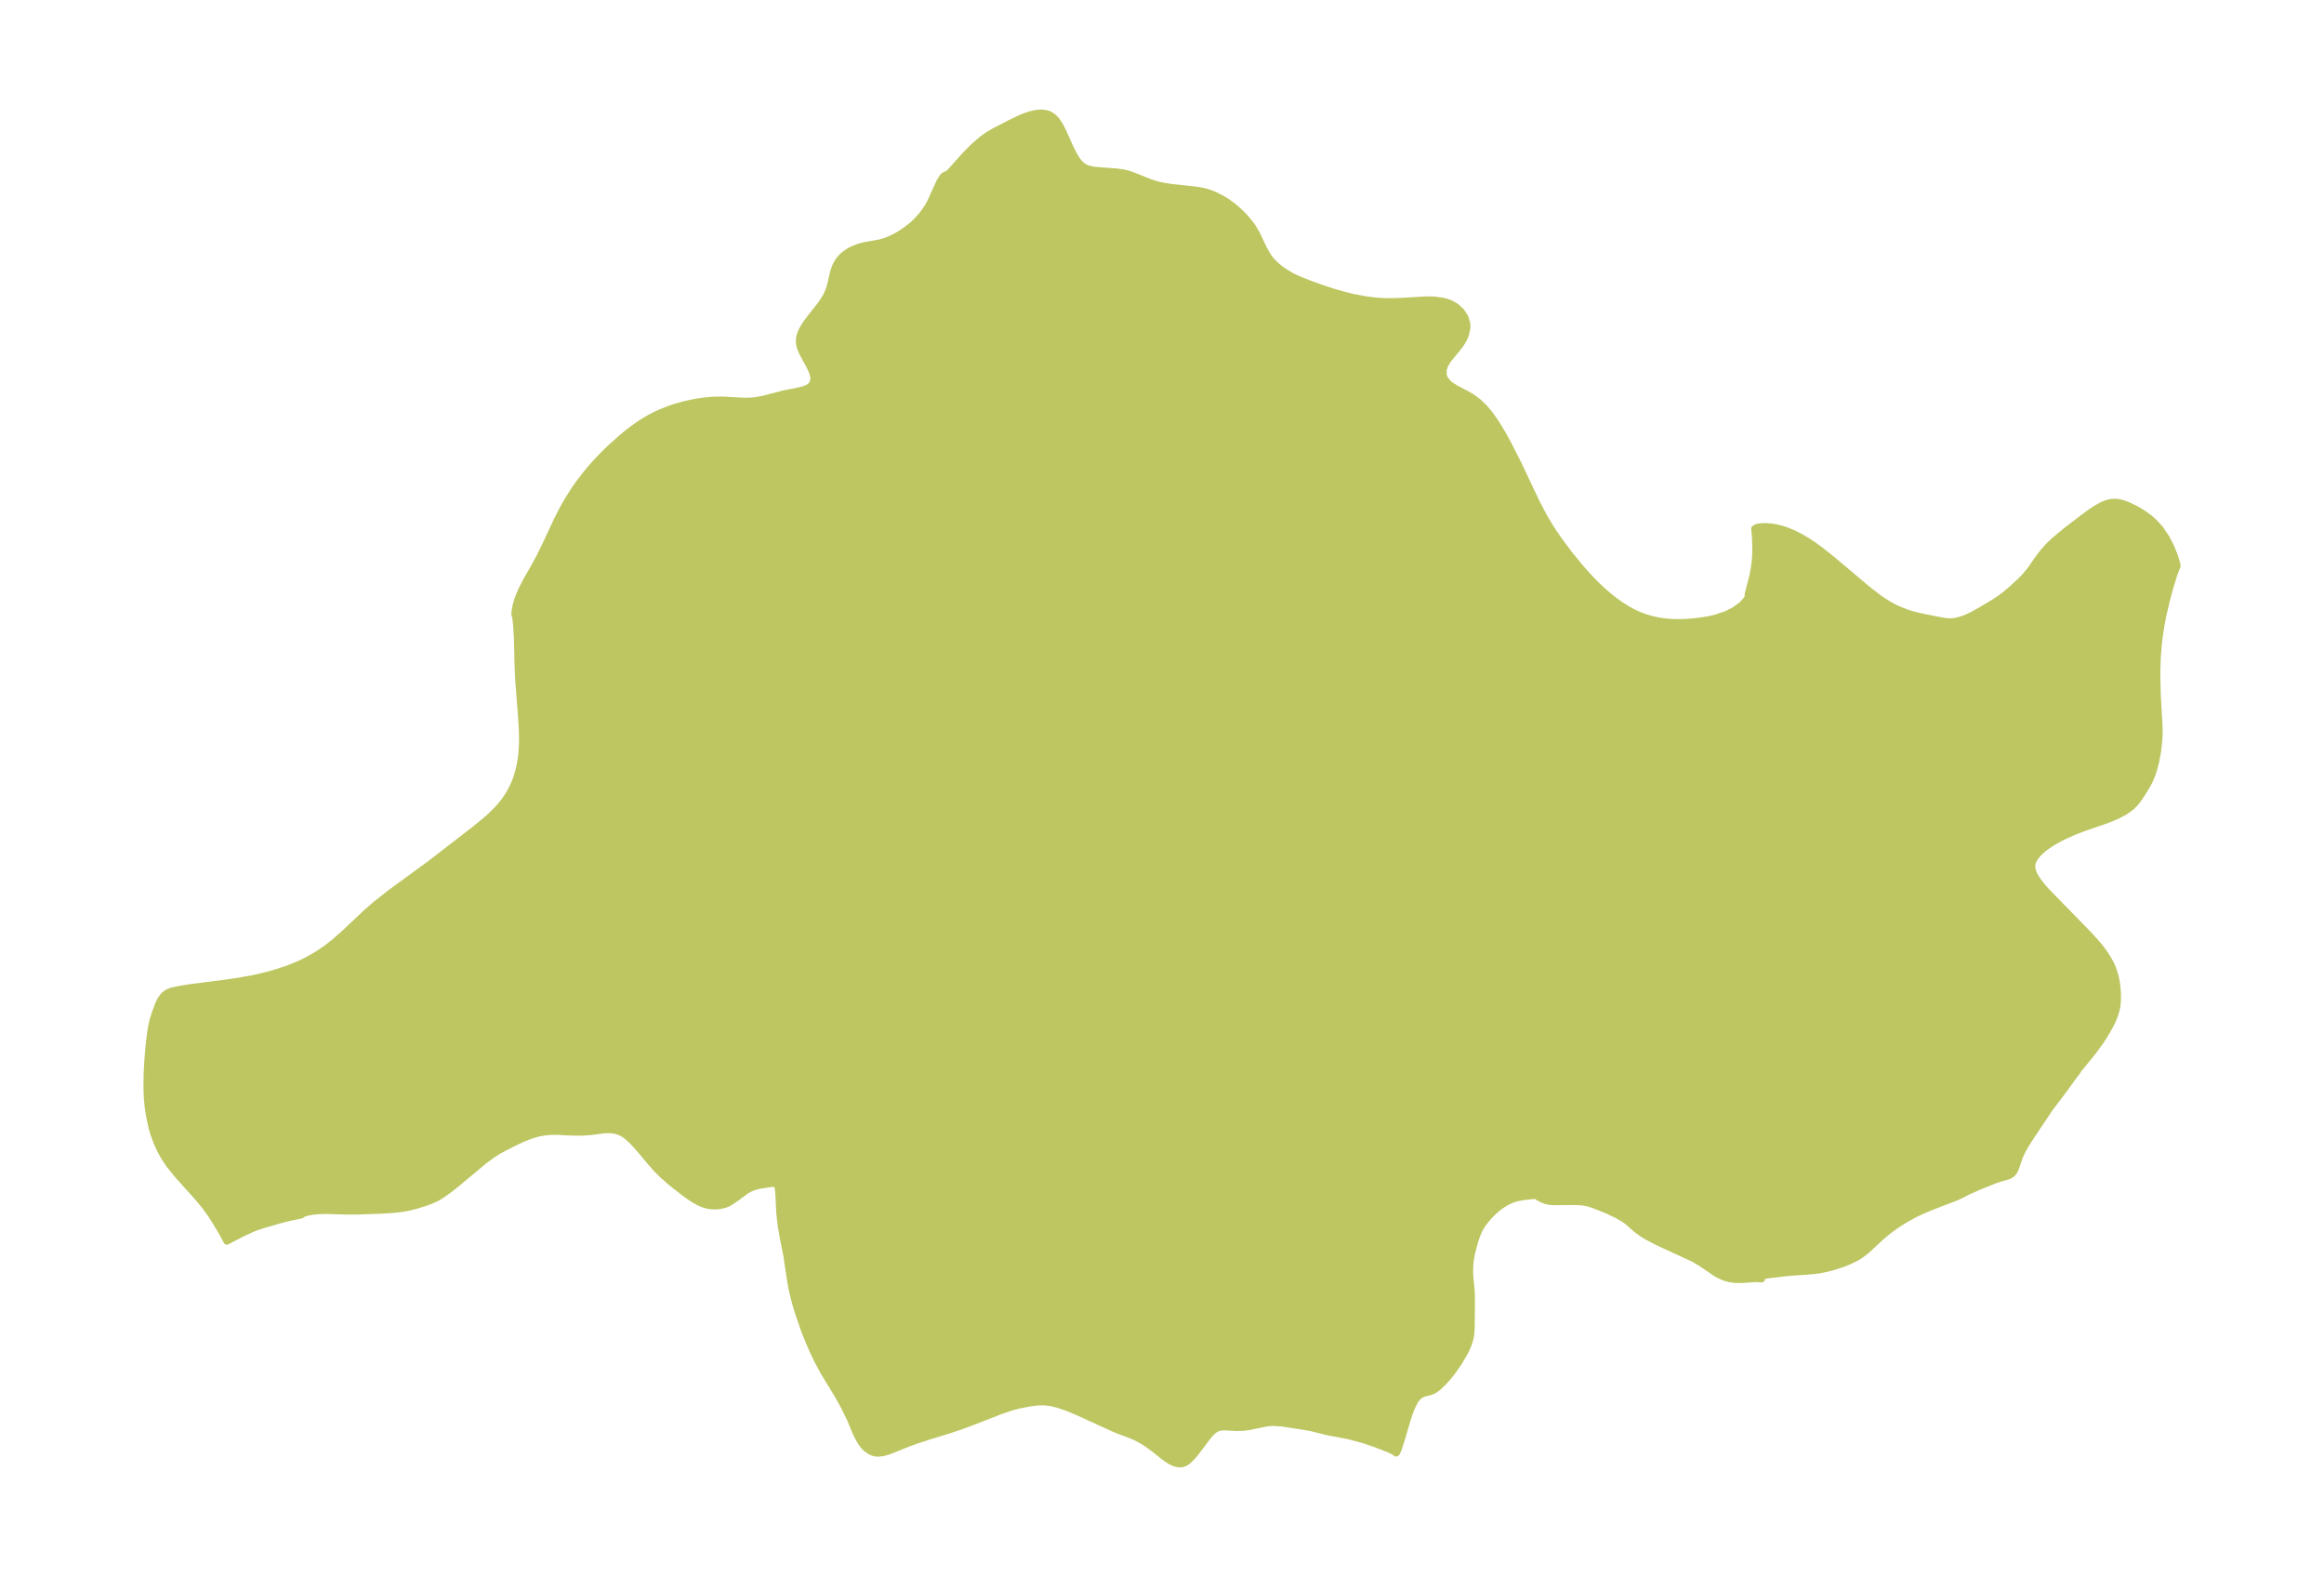 <?xml version="1.0" encoding="UTF-8"?>
<!DOCTYPE svg  PUBLIC '-//W3C//DTD SVG 1.1//EN'  'http://www.w3.org/Graphics/SVG/1.1/DTD/svg11.dtd'>
<svg width="371.52pt" height="252.01pt" version="1.1" viewBox="0 0 371.52 252.01" xmlns="http://www.w3.org/2000/svg" xmlns:xlink="http://www.w3.org/1999/xlink">
 <defs>
  <style type="text/css">*{stroke-linejoin: round; stroke-linecap: butt}</style>
 </defs>
 <g id="figure_1">
  <g id="patch_1">
   <path d="m0 252.01h371.52v-252.01h-371.52v252.01z" fill="none"/>
  </g>
  <g id="axes_1">
   <g id="PatchCollection_1">
    <defs>
     <path id="md5f5a7d785" d="m221.22-203.88 1.188 0.023 1.937-0.066 3.361-0.209 0.823-0.012 0.799 0.028 1.308 0.176 0.723 0.195 0.67 0.268 0.722 0.418 0.881 0.796 0.626 0.984 0.288 1.018 0.02 0.639-0.247 1.153-0.362 0.792-0.431 0.687-0.609 0.791-1.359 1.639-0.522 0.842-0.267 0.787 0.013 0.937 0.208 0.534 0.66 0.778 0.57 0.414 0.656 0.379 1.845 0.97 0.695 0.426 0.976 0.733 0.907 0.872 0.868 1.035 0.741 1.034 0.707 1.102 0.778 1.323 0.753 1.373 1.674 3.311 2.767 5.852 1.192 2.286 0.992 1.677 0.739 1.137 0.773 1.116 1.628 2.184 1.857 2.259 1.397 1.552 0.932 0.958 0.964 0.921 0.932 0.821 0.964 0.778 1.04 0.756 1.081 0.69 0.916 0.504 0.947 0.443 0.992 0.38 1.022 0.309 1.135 0.251 1.161 0.168 1.059 0.082 1.071 0.023 1.042-0.029 1.044-0.072 1.916-0.231 0.974-0.176 0.949-0.224 1.687-0.573 1.246-0.63 1.226-0.897 0.757-0.847 0.233-0.491-0.064-0.243 0.787-3.043 0.193-1.065 0.169-1.267 0.072-1.02 0.014-1.259-0.055-1.586-0.122-1.306 0.361-0.248 0.53-0.102 0.957-0.039 0.974 0.081 0.712 0.122 0.819 0.201 0.787 0.253 1.228 0.511 1.069 0.55 1.093 0.651 1.096 0.735 0.979 0.716 1.937 1.541 5.672 4.78 1.816 1.391 1.45 0.948 0.814 0.445 0.957 0.44 1.224 0.464 0.701 0.223 1.125 0.294 0.682 0.146 3.085 0.612 0.831 0.104 0.7 0.003 0.658-0.086 0.869-0.225 0.838-0.313 1.008-0.486 1.261-0.705 2.136-1.279 1.053-0.703 0.74-0.572 0.992-0.839 1.119-1.022 0.878-0.876 0.916-1.084 1.241-1.79 0.914-1.194 0.831-0.925 0.882-0.842 1.78-1.482 2.632-2.026 1.407-1.03 0.889-0.586 0.681-0.391 0.54-0.261 0.679-0.244 0.691-0.132 0.689 8.3e-4 0.5 0.077 0.565 0.15 0.697 0.258 0.96 0.452 0.755 0.411 0.758 0.465 1.008 0.729 0.81 0.714 0.952 1.054 0.978 1.456 0.777 1.536 0.571 1.449 0.337 1.13 0.043 0.47-0.143 0.247-0.398 1.095-0.604 1.956-0.543 1.993-0.601 2.592-0.297 1.569-0.256 1.684-0.17 1.475-0.144 1.899-0.064 1.817-0.009 1.32 0.076 2.955 0.283 5.008 0.008 1.075-0.052 1.108-0.203 1.771-0.334 1.728-0.352 1.309-0.199 0.597-0.477 1.125-0.471 0.849-0.705 1.135-0.551 0.823-0.448 0.582-0.63 0.658-1.127 0.817-1.035 0.549-0.828 0.369-1.124 0.44-3.34 1.156-1.518 0.567-1.772 0.78-0.889 0.451-0.735 0.41-0.766 0.474-0.829 0.59-0.601 0.505-0.436 0.434-0.44 0.548-0.3 0.531-0.147 0.427-0.045 0.256-9.21e-4 0.442 0.152 0.66 0.186 0.436 0.181 0.336 0.572 0.859 0.615 0.77 0.671 0.747 6.59 6.75 1.183 1.292 0.783 0.942 0.544 0.724 0.405 0.596 0.636 1.095 0.292 0.624 0.24 0.625 0.331 1.139 0.177 1.012 0.089 0.867 0.051 0.937-0.013 0.904-0.081 0.765-0.124 0.616-0.165 0.589-0.236 0.659-0.269 0.622-0.459 0.906-0.702 1.207-0.672 1.044-1.194 1.639-2.241 2.747-0.255 0.342-0.062 0.15-0.457 0.578-1.828 2.515-2.104 2.78-3.292 4.931-0.561 0.901-0.547 0.965-0.446 0.946-0.538 1.622-0.274 0.649-0.394 0.494-0.55 0.311-1.461 0.418-0.704 0.24-2.42 0.971-1.772 0.78-1.49 0.754-0.538 0.242-3.542 1.356-1.294 0.528-1.005 0.448-0.971 0.476-1.559 0.872-1.029 0.658-0.883 0.621-0.802 0.614-0.802 0.671-2.219 2.056-0.575 0.486-0.452 0.343-0.692 0.452-1.221 0.606-0.964 0.39-1.518 0.501-1.158 0.305-1.208 0.24-0.701 0.098-1.128 0.108-2.56 0.167-0.911 0.087-3.061 0.358-0.398 0.098-0.381 0.176-0.083 0.081 0.034 0.282-0.356-0.049-0.655-0.008-2.242 0.141-0.863 0.003-0.958-0.117-0.834-0.226-0.597-0.243-0.865-0.471-2.252-1.54-1.274-0.76-5.678-2.619-1.74-0.904-0.718-0.438-0.765-0.541-0.474-0.381-1.155-1.019-0.653-0.477-1.063-0.609-1.652-0.784-2.168-0.86-0.807-0.243-0.665-0.133-0.67-0.068-0.964-0.028-3.094 0.029-0.606-0.04-0.42-0.068-0.313-0.078-0.621-0.231-0.703-0.387-0.17-0.124-0.085-0.103-1.864 0.198-1.062 0.178-0.933 0.282-0.97 0.456-0.944 0.624-0.508 0.406-0.488 0.436-0.552 0.548-0.517 0.569-0.626 0.792-0.529 0.876-0.413 0.922-0.337 0.999-0.486 1.799-0.208 1.097-0.101 1.037-0.021 1.029 0.028 0.686 0.197 1.959 0.052 0.825 0.018 1.485-0.038 3.702-0.034 0.825-0.073 0.669-0.081 0.426-0.3 0.967-0.352 0.804-0.33 0.639-0.886 1.499-0.989 1.416-0.682 0.848-0.705 0.788-0.753 0.734-0.287 0.244-0.506 0.354-0.525 0.24-1.127 0.289-0.384 0.158-0.372 0.246-0.322 0.327-0.365 0.526-0.45 0.885-0.391 1.004-0.378 1.174-0.898 3.061-0.452 1.404-0.267 0.62-0.123 0.145-0.06-0.003-0.115-0.115-0.357-0.213-0.781-0.368-2.238-0.855-1.727-0.586-2.345-0.623-3.384-0.644-2.618-0.65-1.025-0.188-3.754-0.569-1.289-0.077-0.659 0.041-0.534 0.07-2.744 0.562-0.849 0.115-1.057 0.027-1.591-0.097-0.624-0.005-0.579 0.083-0.331 0.112-0.493 0.296-0.593 0.574-0.379 0.458-1.996 2.648-0.496 0.576-0.599 0.588-0.311 0.235-0.241 0.141-0.326 0.133-0.309 0.065-0.668-0.043-0.54-0.176-0.439-0.214-0.483-0.294-0.7-0.504-1.364-1.089-1.183-0.882-0.784-0.509-1.086-0.58-0.882-0.373-1.759-0.657-0.92-0.375-5.562-2.548-1.82-0.762-1.579-0.531-0.994-0.237-0.849-0.118-0.589-0.027-0.699 0.022-1.224 0.147-1.81 0.351-1.263 0.334-1.712 0.594-4.061 1.587-2.06 0.768-1.854 0.632-3.29 1.008-2.24 0.736-1.285 0.474-3.102 1.234-0.898 0.25-0.823 0.074-0.344-0.038-0.474-0.131-0.517-0.253-0.599-0.46-0.271-0.285-0.335-0.426-0.423-0.669-0.495-0.978-0.984-2.363-0.909-1.848-1.033-1.869-2.236-3.664-1.062-1.982-0.527-1.095-0.647-1.456-0.871-2.155-0.877-2.548-0.465-1.491-0.393-1.454-0.314-1.426-0.246-1.432-0.54-3.615-0.626-3.147-0.3-1.787-0.207-1.902-0.136-2.812-0.07-0.888-0.067-0.405-0.1-0.317-0.06-0.104-0.13-0.06-0.296-0.057-0.307 0.006-1.345 0.18-0.971 0.183-0.843 0.261-0.596 0.276-0.412 0.25-1.427 1.052-1.038 0.713-0.405 0.225-0.486 0.199-0.721 0.181-0.705 0.076-0.783-0.025-0.709-0.123-0.486-0.145-0.432-0.167-0.482-0.227-0.726-0.415-0.727-0.484-0.914-0.669-2.116-1.663-1.156-1.021-0.987-0.987-0.934-1.049-1.941-2.319-0.929-1.012-0.865-0.796-0.513-0.38-0.463-0.268-0.464-0.197-0.5-0.139-0.61-0.088-0.474-0.021-0.852 0.041-2.056 0.272-1.321 0.088-1.362-0.007-2.721-0.126-0.996 0.012-0.872 0.082-1.023 0.188-0.916 0.259-0.635 0.222-0.878 0.352-0.776 0.353-2.013 1.005-1.144 0.614-0.877 0.548-1.351 0.985-4.574 3.816-1.042 0.814-0.912 0.664-0.6 0.396-0.644 0.362-0.801 0.365-1 0.373-1.404 0.425-1.067 0.271-0.897 0.176-1.388 0.178-1.907 0.126-4.054 0.152-1.633 0.007-3.404-0.102-1.322 0.043-0.884 0.094-0.952 0.186-0.616 0.211-0.131 0.084-0.062 0.111-1.806 0.368-1.014 0.239-2.971 0.847-1.409 0.459-0.728 0.293-1.49 0.683-2.511 1.301-0.814-1.493-1.08-1.81-0.651-1.008-0.913-1.276-1.188-1.436-3.361-3.746-1.146-1.427-0.633-0.913-0.399-0.657-0.452-0.839-0.575-1.251-0.467-1.256-0.229-0.75-0.227-0.896-0.315-1.575-0.179-1.209-0.133-1.42-0.057-1.595 0.026-2.27 0.1-1.945 0.215-2.622 0.239-1.956 0.158-0.963 0.229-1.055 0.42-1.318 0.481-1.279 0.28-0.58 0.347-0.528 0.271-0.306 0.278-0.247 0.397-0.256 0.25-0.052 0.099-0.088 0.244-0.082 1.586-0.327 1.436-0.221 5.557-0.714 1.837-0.269 2.216-0.39 1.73-0.371 1.871-0.487 2.112-0.684 0.926-0.353 1.349-0.581 1.007-0.493 0.825-0.448 0.982-0.59 1.099-0.742 1.388-1.069 1.733-1.53 3.491-3.299 1.466-1.266 2.455-1.929 6.216-4.533 7.087-5.476 1.913-1.565 0.699-0.627 1.165-1.168 0.67-0.781 0.402-0.526 0.596-0.888 0.595-1.076 0.405-0.9 0.245-0.649 0.24-0.754 0.202-0.768 0.255-1.29 0.132-1.006 0.097-1.361 0.021-1.096-0.026-1.309-0.132-2.214-0.454-5.886-0.099-2.245-0.111-4.518-0.131-2.095-0.152-1.334-0.09-0.13-0.025-0.177 0.009-0.378 0.174-1.007 0.297-1.015 0.225-0.611 0.401-0.932 0.742-1.445 1.422-2.491 0.752-1.399 0.806-1.631 1.975-4.226 0.891-1.74 0.814-1.434 1.082-1.696 0.668-0.951 1.268-1.647 0.773-0.918 0.999-1.107 0.985-1.018 0.936-0.911 1.841-1.657 1.034-0.851 0.912-0.698 1.236-0.859 1.029-0.63 1.166-0.621 0.781-0.366 1.505-0.604 0.84-0.285 1.443-0.414 1.702-0.377 0.716-0.124 0.719-0.104 1.439-0.139 1.659-0.03 3.033 0.166 0.836 0.018 0.786-0.028 0.685-0.069 1.355-0.26 3.104-0.811 2.03-0.4 1.037-0.24 0.634-0.229 0.264-0.139 0.269-0.193 0.175-0.178 0.208-0.343 0.107-0.37 0.023-0.383-0.03-0.295-0.079-0.354-0.151-0.44-0.322-0.7-1.163-2.148-0.332-0.737-0.173-0.603-0.049-0.323-0.012-0.509 0.045-0.38 0.175-0.629 0.364-0.781 0.476-0.763 0.706-0.957 1.413-1.788 0.486-0.663 0.575-0.902 0.265-0.507 0.261-0.63 0.186-0.591 0.444-1.916 0.178-0.652 0.289-0.742 0.246-0.455 0.33-0.478 0.338-0.393 0.336-0.323 0.7-0.517 0.581-0.325 0.913-0.389 0.54-0.175 0.552-0.143 2.51-0.448 0.961-0.284 0.471-0.179 1.043-0.489 0.737-0.424 1.022-0.695 0.813-0.63 0.507-0.445 1.036-1.091 0.479-0.622 0.561-0.842 0.489-0.87 1.391-3.081 0.312-0.533 0.242-0.334 0.209-0.228 0.34-0.139 0.148-0.019 0.493-0.428 2.191-2.456 0.584-0.622 0.988-0.978 1.267-1.099 0.898-0.653 1.097-0.65 2.243-1.161 1.863-0.911 1.042-0.42 0.602-0.194 0.646-0.159 0.513-0.083 0.526-0.036 0.586 0.032 0.557 0.124 0.4 0.169 0.562 0.399 0.491 0.535 0.479 0.712 0.394 0.73 1.36 3.016 0.523 1.028 0.333 0.554 0.277 0.395 0.311 0.374 0.342 0.327 0.281 0.208 0.663 0.314 0.726 0.175 0.553 0.07 3.367 0.258 1.055 0.145 0.938 0.249 0.95 0.346 2.357 0.952 1.092 0.34 0.936 0.219 1.352 0.212 3.958 0.428 0.868 0.147 0.672 0.157 0.709 0.219 0.872 0.35 1.076 0.559 0.837 0.524 0.903 0.656 1.064 0.924 0.883 0.907 0.915 1.114 0.42 0.616 0.527 0.916 1.126 2.361 0.424 0.776 0.464 0.702 0.414 0.509 0.73 0.709 0.6 0.487 0.546 0.392 1.118 0.68 0.613 0.313 1.088 0.477 1.494 0.58 1.986 0.71 1.58 0.513 1.68 0.482 1.61 0.395 1.955 0.366 1.625 0.197 1.233 0.081" stroke="#bdc660"/>
    </defs>
    <g clip-path="url(#peda80c9567)">
     <use y="252.014" fill="#bdc660" stroke="#bdc660" xlink:href="#md5f5a7d785"/>
    </g>
   </g>
  </g>
 </g>
 <defs>
  <clipPath id="peda80c9567">
   <rect x="7.2" y="7.2" width="357.12" height="237.61"/>
  </clipPath>
 </defs>
</svg>
